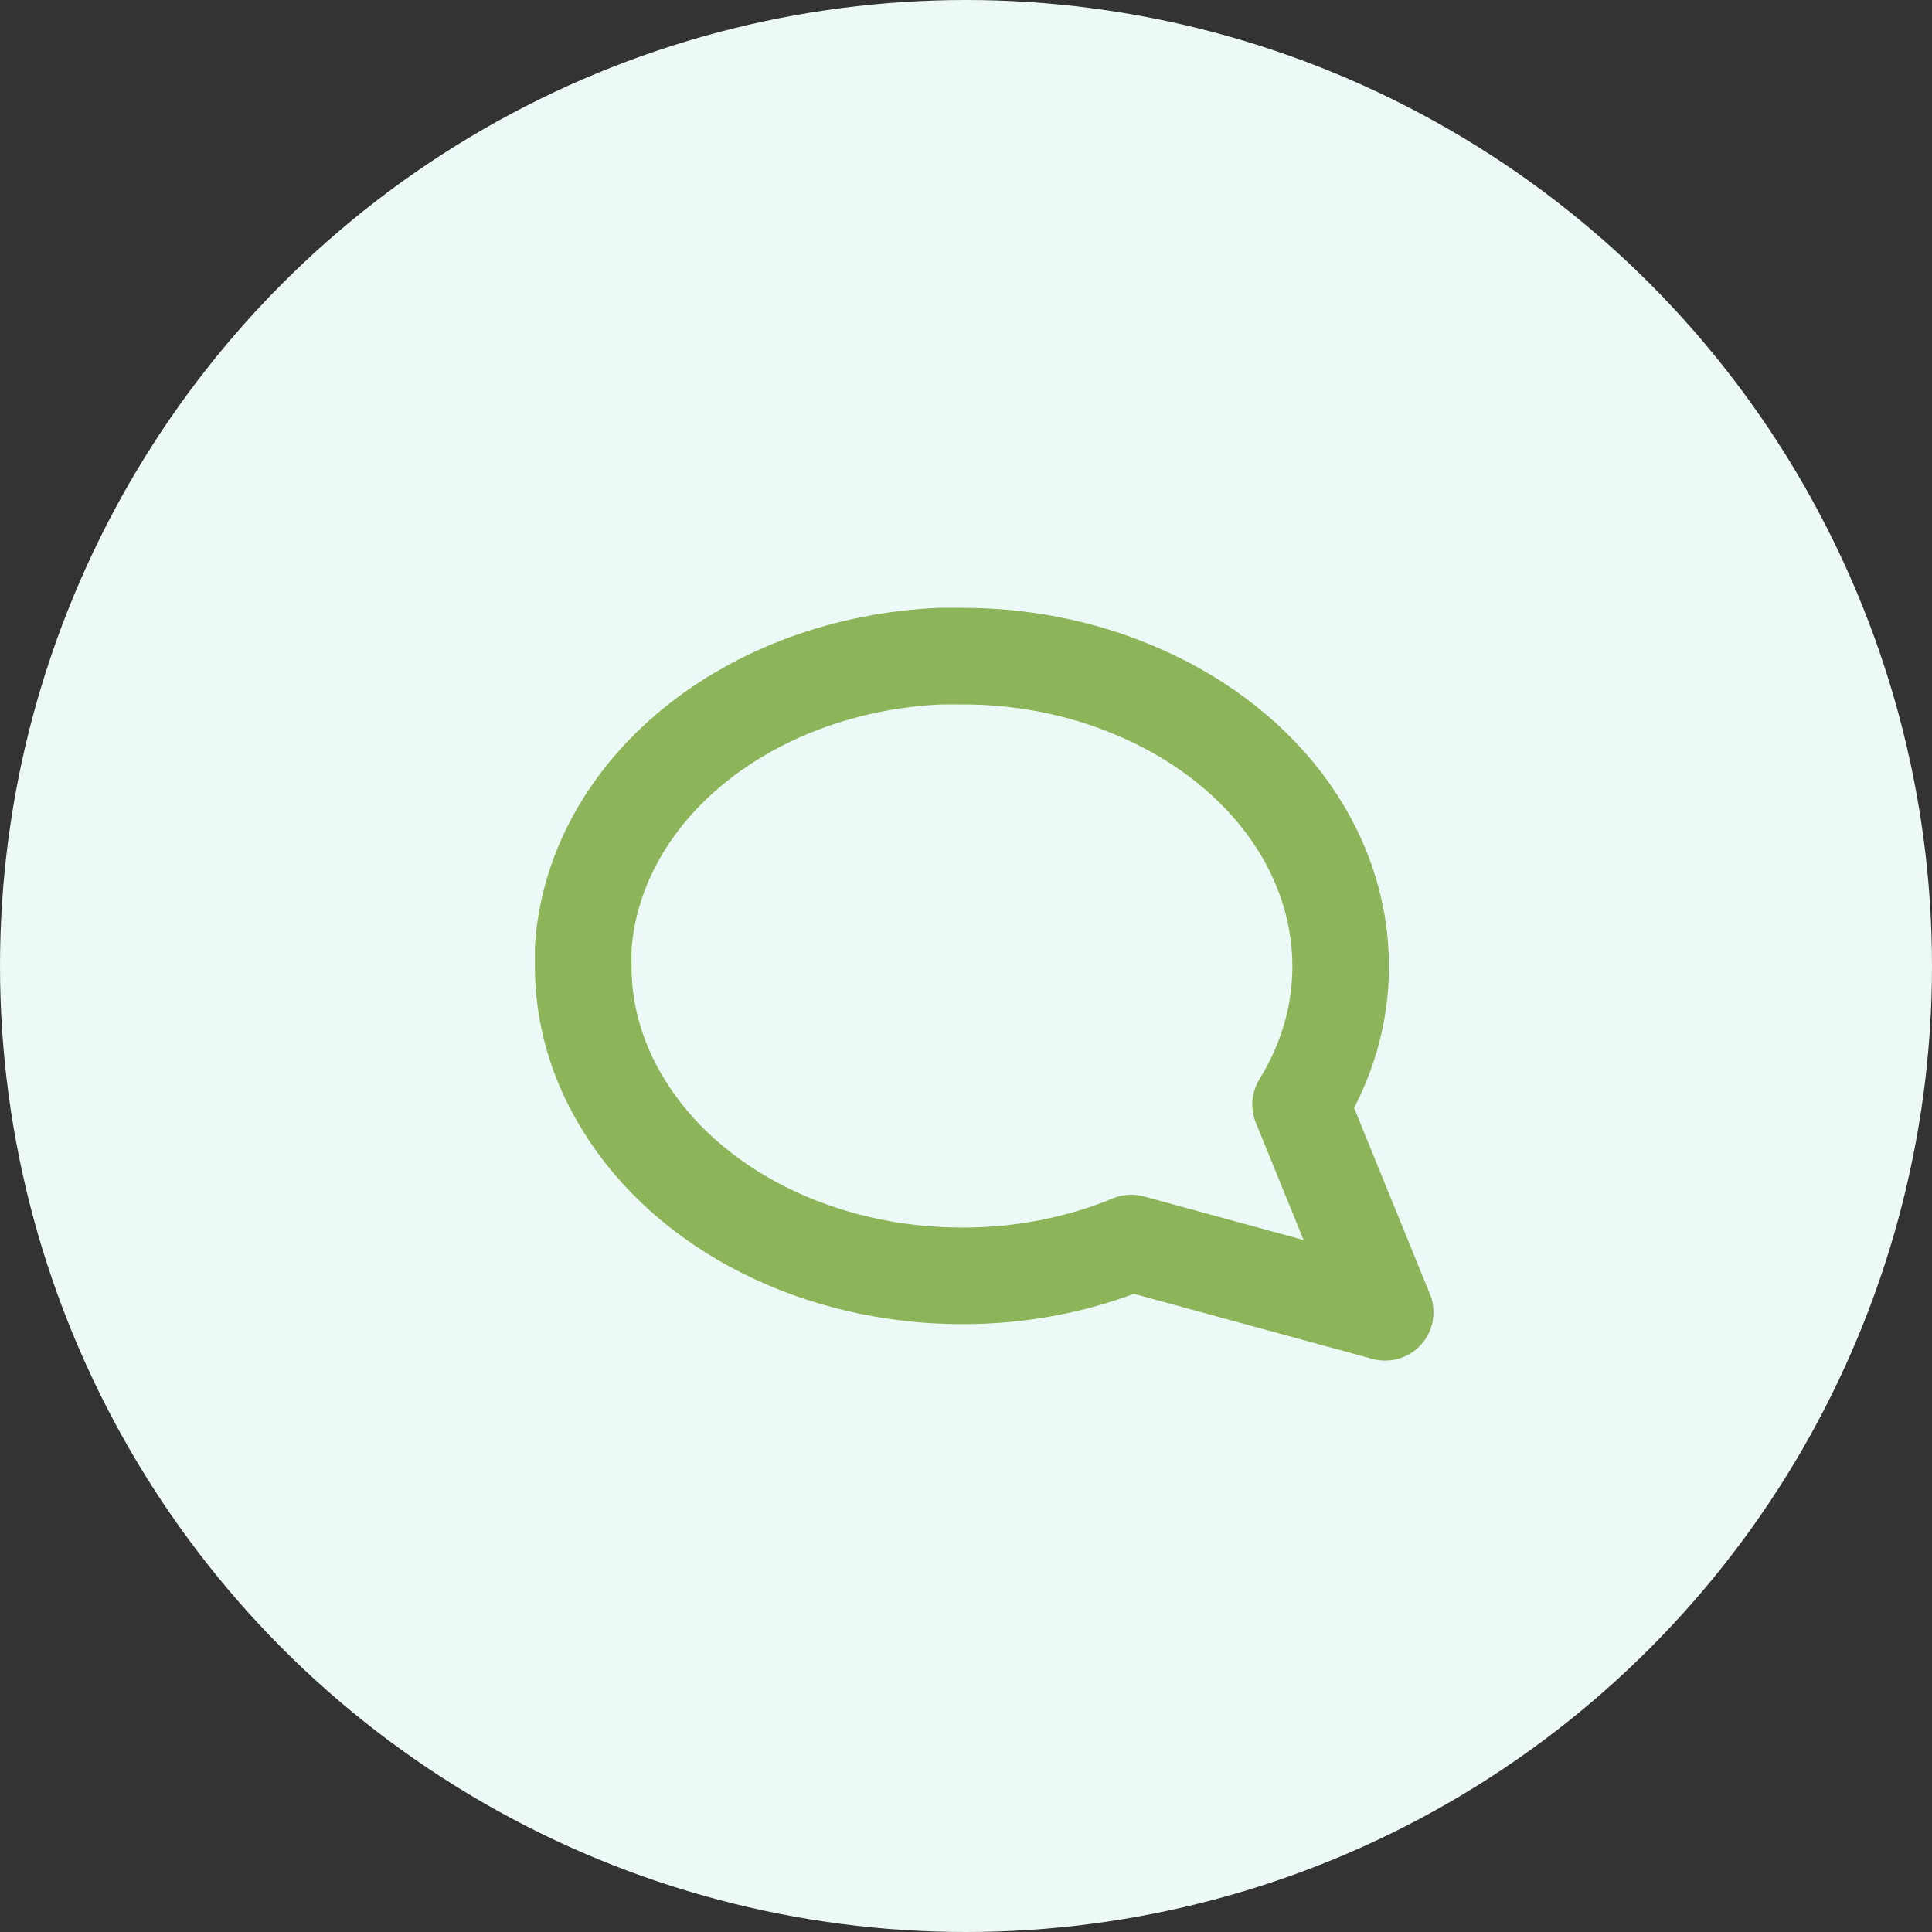 <svg width="40" height="40" viewBox="0 0 40 40" fill="none" xmlns="http://www.w3.org/2000/svg">
<rect x="0" y="0" width="40" height="40" fill="#333333" stroke="none"/>
<circle cx="20" cy="20" r="20" fill="#EDF9F6"/>
<path d="M12.075 20C12.072 20.996 12.357 21.979 12.906 22.868C13.556 23.933 14.557 24.83 15.795 25.456C17.033 26.083 18.46 26.415 19.916 26.415C21.134 26.418 22.335 26.185 23.421 25.736L28.679 27.17L26.927 22.868C27.476 21.979 27.76 20.996 27.757 20C27.756 18.809 27.35 17.641 26.585 16.628C25.819 15.615 24.724 14.797 23.421 14.264C22.335 13.815 21.134 13.582 19.916 13.585H19.455C17.532 13.672 15.716 14.336 14.355 15.45C12.993 16.564 12.181 18.05 12.075 19.623V20Z" stroke="#8CB55A" stroke-width="2" stroke-linecap="round" stroke-linejoin="round"/>
</svg>
